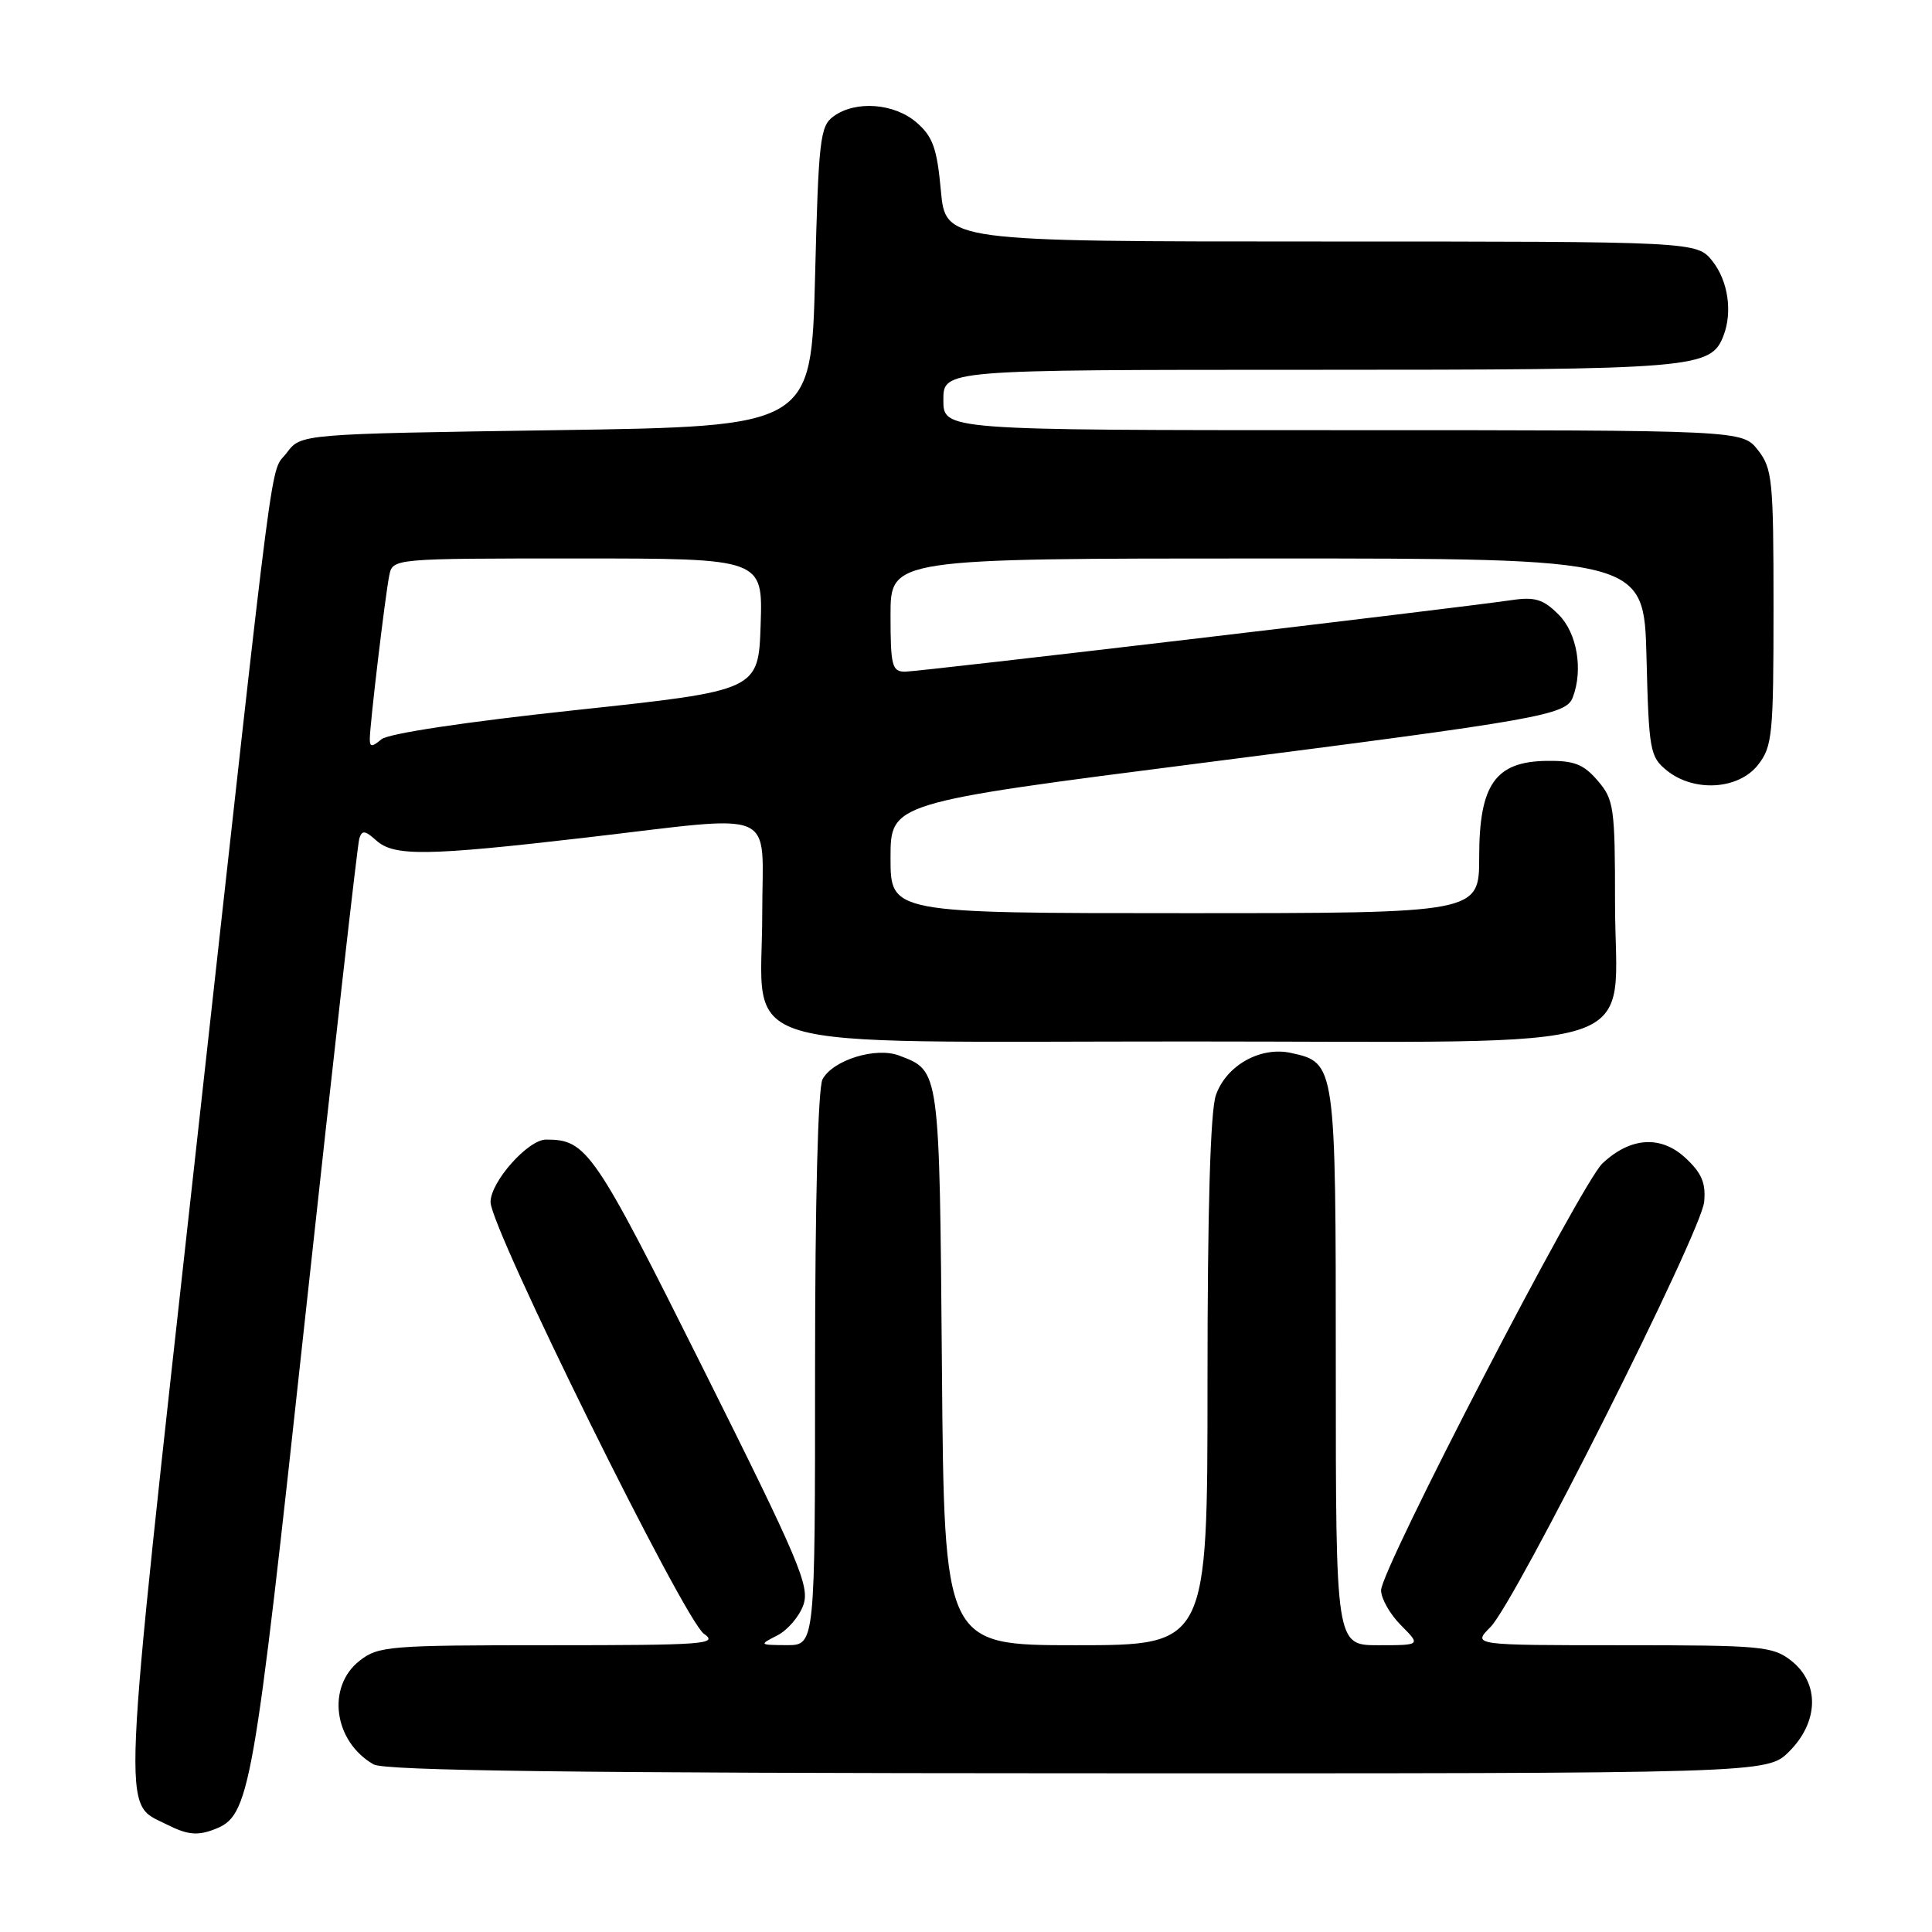 <?xml version="1.0" encoding="UTF-8" standalone="no"?>
<!DOCTYPE svg PUBLIC "-//W3C//DTD SVG 1.1//EN" "http://www.w3.org/Graphics/SVG/1.1/DTD/svg11.dtd" >
<svg xmlns="http://www.w3.org/2000/svg" xmlns:xlink="http://www.w3.org/1999/xlink" version="1.1" viewBox="0 0 256 256">
 <g >
 <path fill="currentColor"
d=" M 28.40 242.40 C 33.11 240.59 33.54 238.15 40.50 174.00 C 44.17 140.18 47.37 111.88 47.61 111.11 C 47.96 109.98 48.37 110.03 49.85 111.36 C 52.20 113.49 56.53 113.43 77.50 111.00 C 103.59 107.97 101.00 106.87 101.00 121.05 C 101.00 139.71 95.29 138.00 157.50 138.00 C 220.04 138.00 214.00 139.97 214.00 119.60 C 214.00 106.96 213.85 105.94 211.70 103.44 C 209.82 101.25 208.57 100.77 204.95 100.82 C 198.14 100.91 196.00 103.95 196.00 113.56 C 196.00 121.00 196.00 121.00 157.00 121.00 C 118.00 121.00 118.00 121.00 118.00 113.69 C 118.00 106.38 118.00 106.38 159.25 101.10 C 204.08 95.36 207.50 94.76 208.40 92.41 C 209.80 88.74 208.97 83.88 206.53 81.44 C 204.49 79.40 203.39 79.06 200.28 79.52 C 192.36 80.67 121.76 89.00 119.93 89.00 C 118.20 89.00 118.00 88.24 118.00 81.50 C 118.00 74.00 118.00 74.00 167.92 74.00 C 217.84 74.00 217.84 74.00 218.17 87.09 C 218.48 99.45 218.63 100.29 220.86 102.09 C 224.45 105.00 230.35 104.64 232.93 101.37 C 234.85 98.92 235.00 97.43 235.00 80.50 C 235.00 63.57 234.85 62.08 232.93 59.63 C 230.85 57.00 230.85 57.00 177.93 57.00 C 125.00 57.00 125.00 57.00 125.00 53.00 C 125.00 49.00 125.00 49.00 173.55 49.00 C 224.72 49.00 226.70 48.84 228.38 44.46 C 229.58 41.32 228.98 37.24 226.93 34.63 C 224.85 32.00 224.85 32.00 175.07 32.00 C 125.29 32.00 125.29 32.00 124.67 25.25 C 124.16 19.67 123.61 18.11 121.47 16.25 C 118.51 13.67 113.37 13.28 110.44 15.42 C 108.66 16.71 108.46 18.51 108.00 36.67 C 107.50 56.50 107.50 56.50 73.69 57.00 C 39.88 57.50 39.88 57.50 38.02 59.97 C 35.71 63.03 36.72 55.28 25.90 153.00 C 15.95 242.91 16.13 238.74 22.03 241.72 C 24.81 243.13 26.14 243.27 28.40 242.40 Z  M 237.08 232.08 C 241.00 228.16 241.12 223.03 237.37 220.07 C 234.90 218.13 233.45 218.00 214.91 218.00 C 195.09 218.00 195.09 218.00 197.49 215.60 C 200.78 212.31 225.43 163.28 225.81 159.26 C 226.05 156.76 225.48 155.42 223.33 153.43 C 220.06 150.40 216.04 150.67 212.33 154.16 C 209.52 156.80 183.00 207.94 183.00 210.72 C 183.00 211.82 184.19 213.91 185.64 215.36 C 188.27 218.00 188.27 218.00 182.64 218.00 C 177.00 218.00 177.00 218.00 177.00 181.22 C 177.00 140.89 176.99 140.82 171.07 139.52 C 167.02 138.63 162.48 141.17 161.11 145.12 C 160.38 147.21 160.00 160.22 160.00 183.15 C 160.00 218.00 160.00 218.00 142.56 218.00 C 125.11 218.00 125.11 218.00 124.81 181.15 C 124.48 141.47 124.54 141.92 119.15 139.87 C 116.06 138.69 110.36 140.46 108.99 143.01 C 108.39 144.14 108.00 159.16 108.00 181.43 C 108.00 218.00 108.00 218.00 104.25 217.99 C 100.59 217.97 100.56 217.94 102.98 216.71 C 104.35 216.02 105.91 214.20 106.45 212.67 C 107.32 210.18 105.92 206.87 93.20 181.41 C 78.69 152.36 77.75 151.00 72.36 151.00 C 69.97 151.00 65.00 156.59 65.00 159.28 C 65.00 162.76 90.64 214.63 93.27 216.48 C 95.25 217.86 93.37 218.00 72.86 218.00 C 51.52 218.00 50.12 218.11 47.63 220.07 C 43.24 223.53 44.22 230.76 49.50 233.79 C 50.96 234.63 76.02 234.95 142.83 234.97 C 234.15 235.00 234.15 235.00 237.08 232.08 Z  M 49.00 97.94 C 49.00 96.05 51.04 78.90 51.58 76.25 C 52.04 74.00 52.04 74.00 76.56 74.00 C 101.08 74.00 101.08 74.00 100.79 82.75 C 100.50 91.50 100.50 91.50 76.29 94.09 C 61.70 95.65 51.48 97.19 50.54 97.96 C 49.29 99.01 49.00 99.00 49.00 97.94 Z "/>
</g>
</svg>